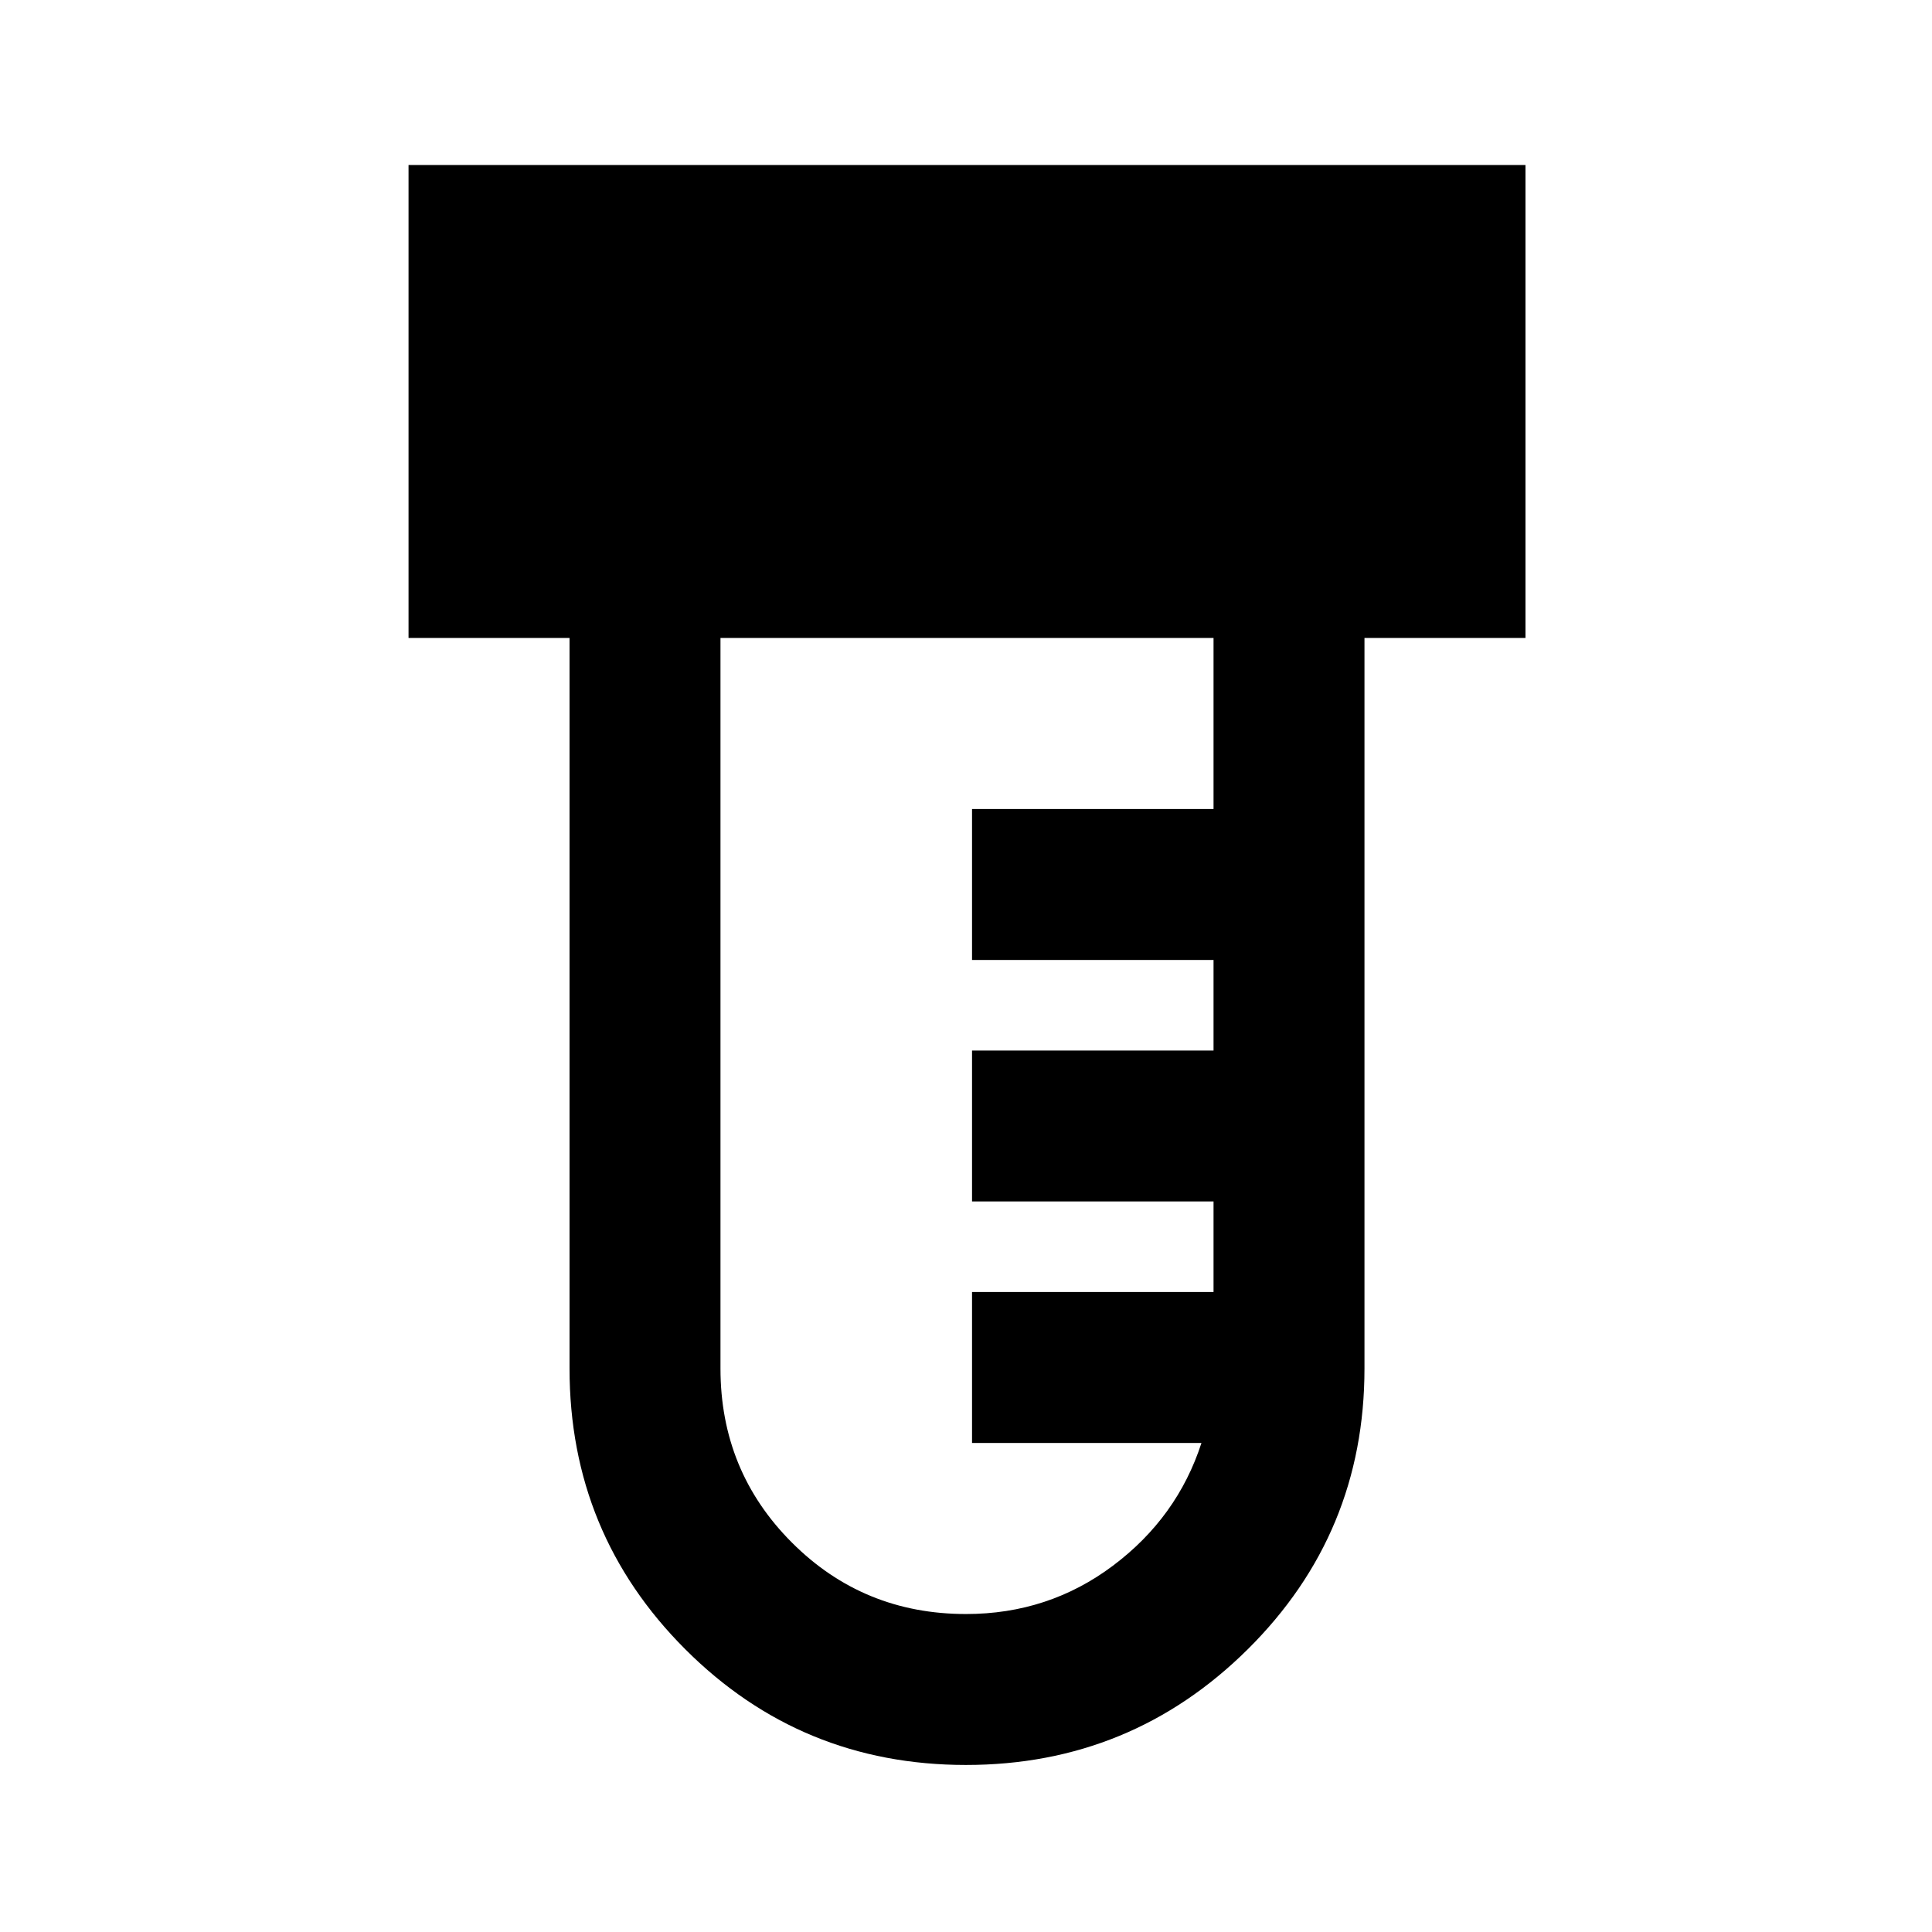 <svg xmlns="http://www.w3.org/2000/svg" height="24" width="24"><path d="M12 21.925q-2.05 0-3.487-1.437Q7.075 19.05 7.075 17V7.925h-2V2.05H18.95v5.875h-2V17q0 2.05-1.45 3.488-1.45 1.437-3.5 1.437Zm0-1.875q1.025 0 1.825-.6t1.1-1.525h-2.85V16.05h3v-1.125h-3V13.05h3v-1.125h-3V10.05h3V7.925H8.95V17q0 1.275.888 2.163.887.887 2.162.887Z"/></svg>